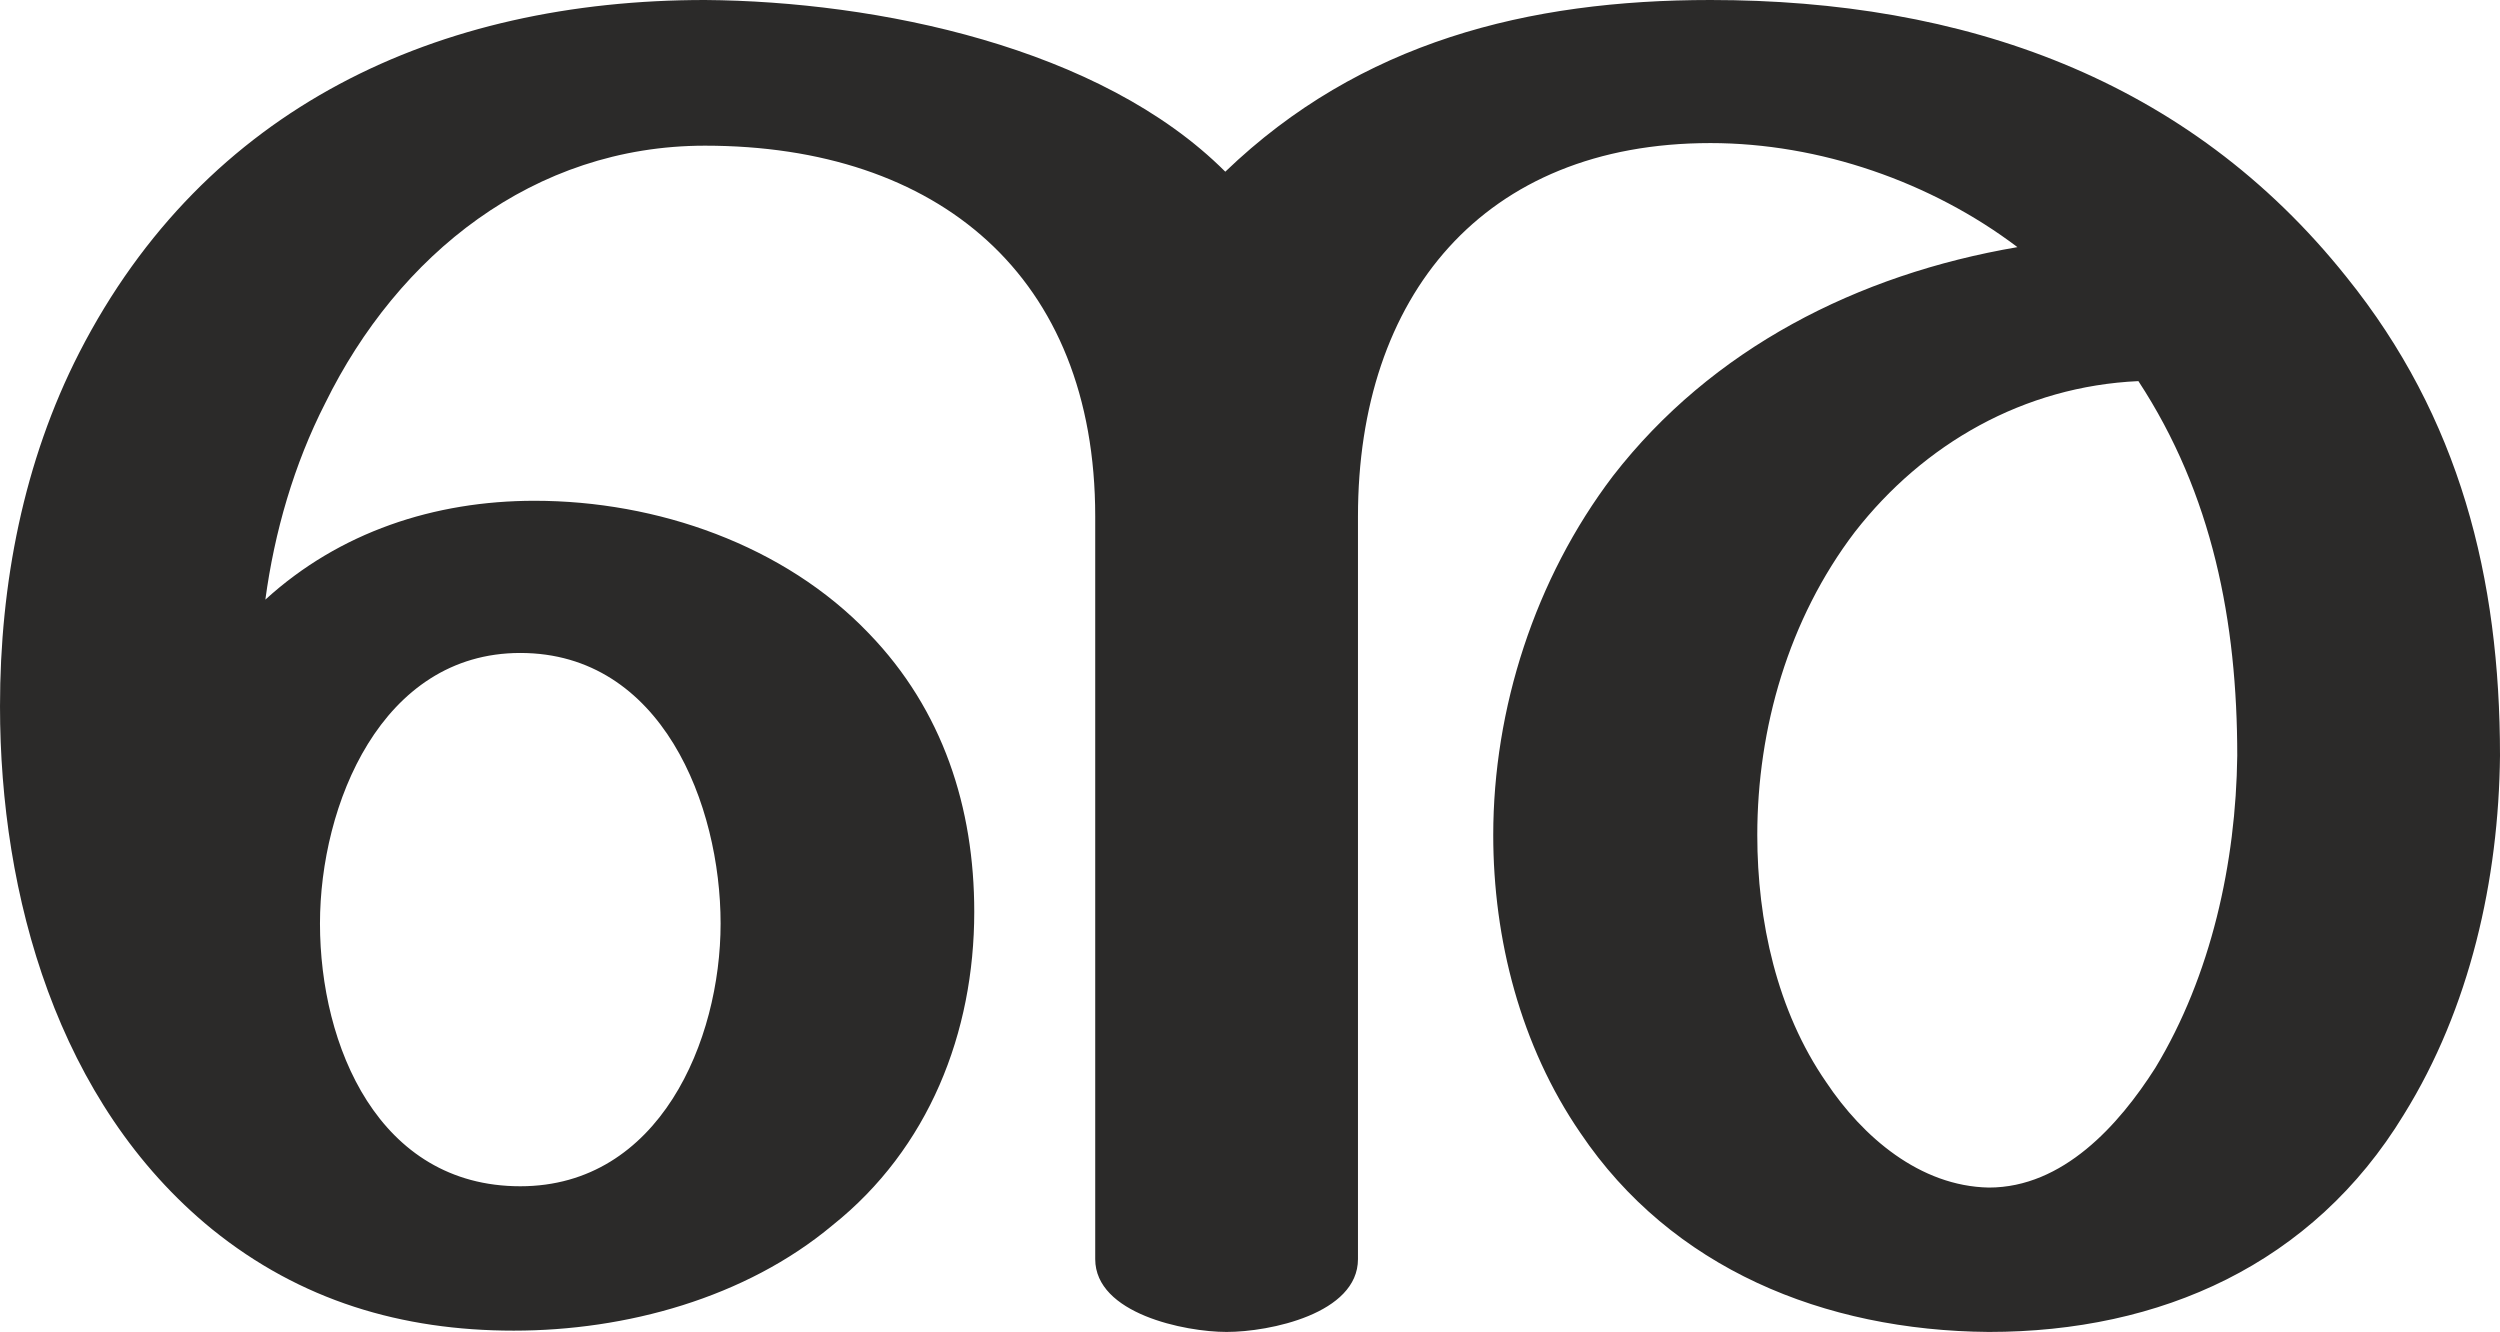 <?xml version="1.0" encoding="UTF-8"?>
<!DOCTYPE svg PUBLIC "-//W3C//DTD SVG 1.1//EN" "http://www.w3.org/Graphics/SVG/1.1/DTD/svg11.dtd">
<!-- Creator: CorelDRAW X8 -->
<svg xmlns="http://www.w3.org/2000/svg" xml:space="preserve" width="1922px" height="1024px" version="1.1" style="shape-rendering:geometricPrecision; text-rendering:geometricPrecision; image-rendering:optimizeQuality; fill-rule:evenodd; clip-rule:evenodd"
viewBox="0 0 1922 1024"
 xmlns:xlink="http://www.w3.org/1999/xlink">
 <defs>
  <style type="text/css">
   <![CDATA[
    .fil0 {fill:#2B2A29;fill-rule:nonzero}
   ]]>
  </style>
 </defs>
 <g id="Layer_x0020_1">
  <path class="fil0" d="M1848 857c51,-82 73,-181 74,-276 0,-137 -31,-260 -118,-368 -122,-153 -295,-213 -489,-213 -140,0 -269,32 -373,132 -96,-96 -268,-131 -400,-132 -205,0 -384,82 -481,271 -43,84 -61,178 -61,272 0,145 44,305 163,402 68,55 146,78 232,78 86,0 178,-25 245,-81 74,-59 109,-148 109,-241 0,-80 -24,-155 -81,-214 -65,-68 -163,-102 -257,-102 -77,0 -150,24 -207,76 7,-52 22,-104 46,-151 56,-114 160,-198 292,-198 179,0 300,100 300,285l0 571c0,42 69,56 101,56 33,0 101,-14 101,-56l0 -571c0,-169 96,-287 271,-287 84,0 170,30 236,80 -123,21 -235,78 -311,176 -60,79 -92,179 -92,276 0,80 21,162 67,229 70,104 187,152 314,153 132,0 249,-52 319,-167zm-319 56c-53,-1 -97,-39 -125,-81 -38,-55 -53,-124 -53,-190 0,-82 24,-166 75,-233 53,-68 130,-112 218,-116 57,87 76,185 76,288 -1,82 -20,169 -63,240 -28,44 -71,92 -128,92zm-1129 -1c-109,0 -154,-108 -154,-202 0,-91 47,-208 154,-208 109,0 154,117 154,208 0,90 -47,202 -154,202z"/>
 </g>
</svg>
